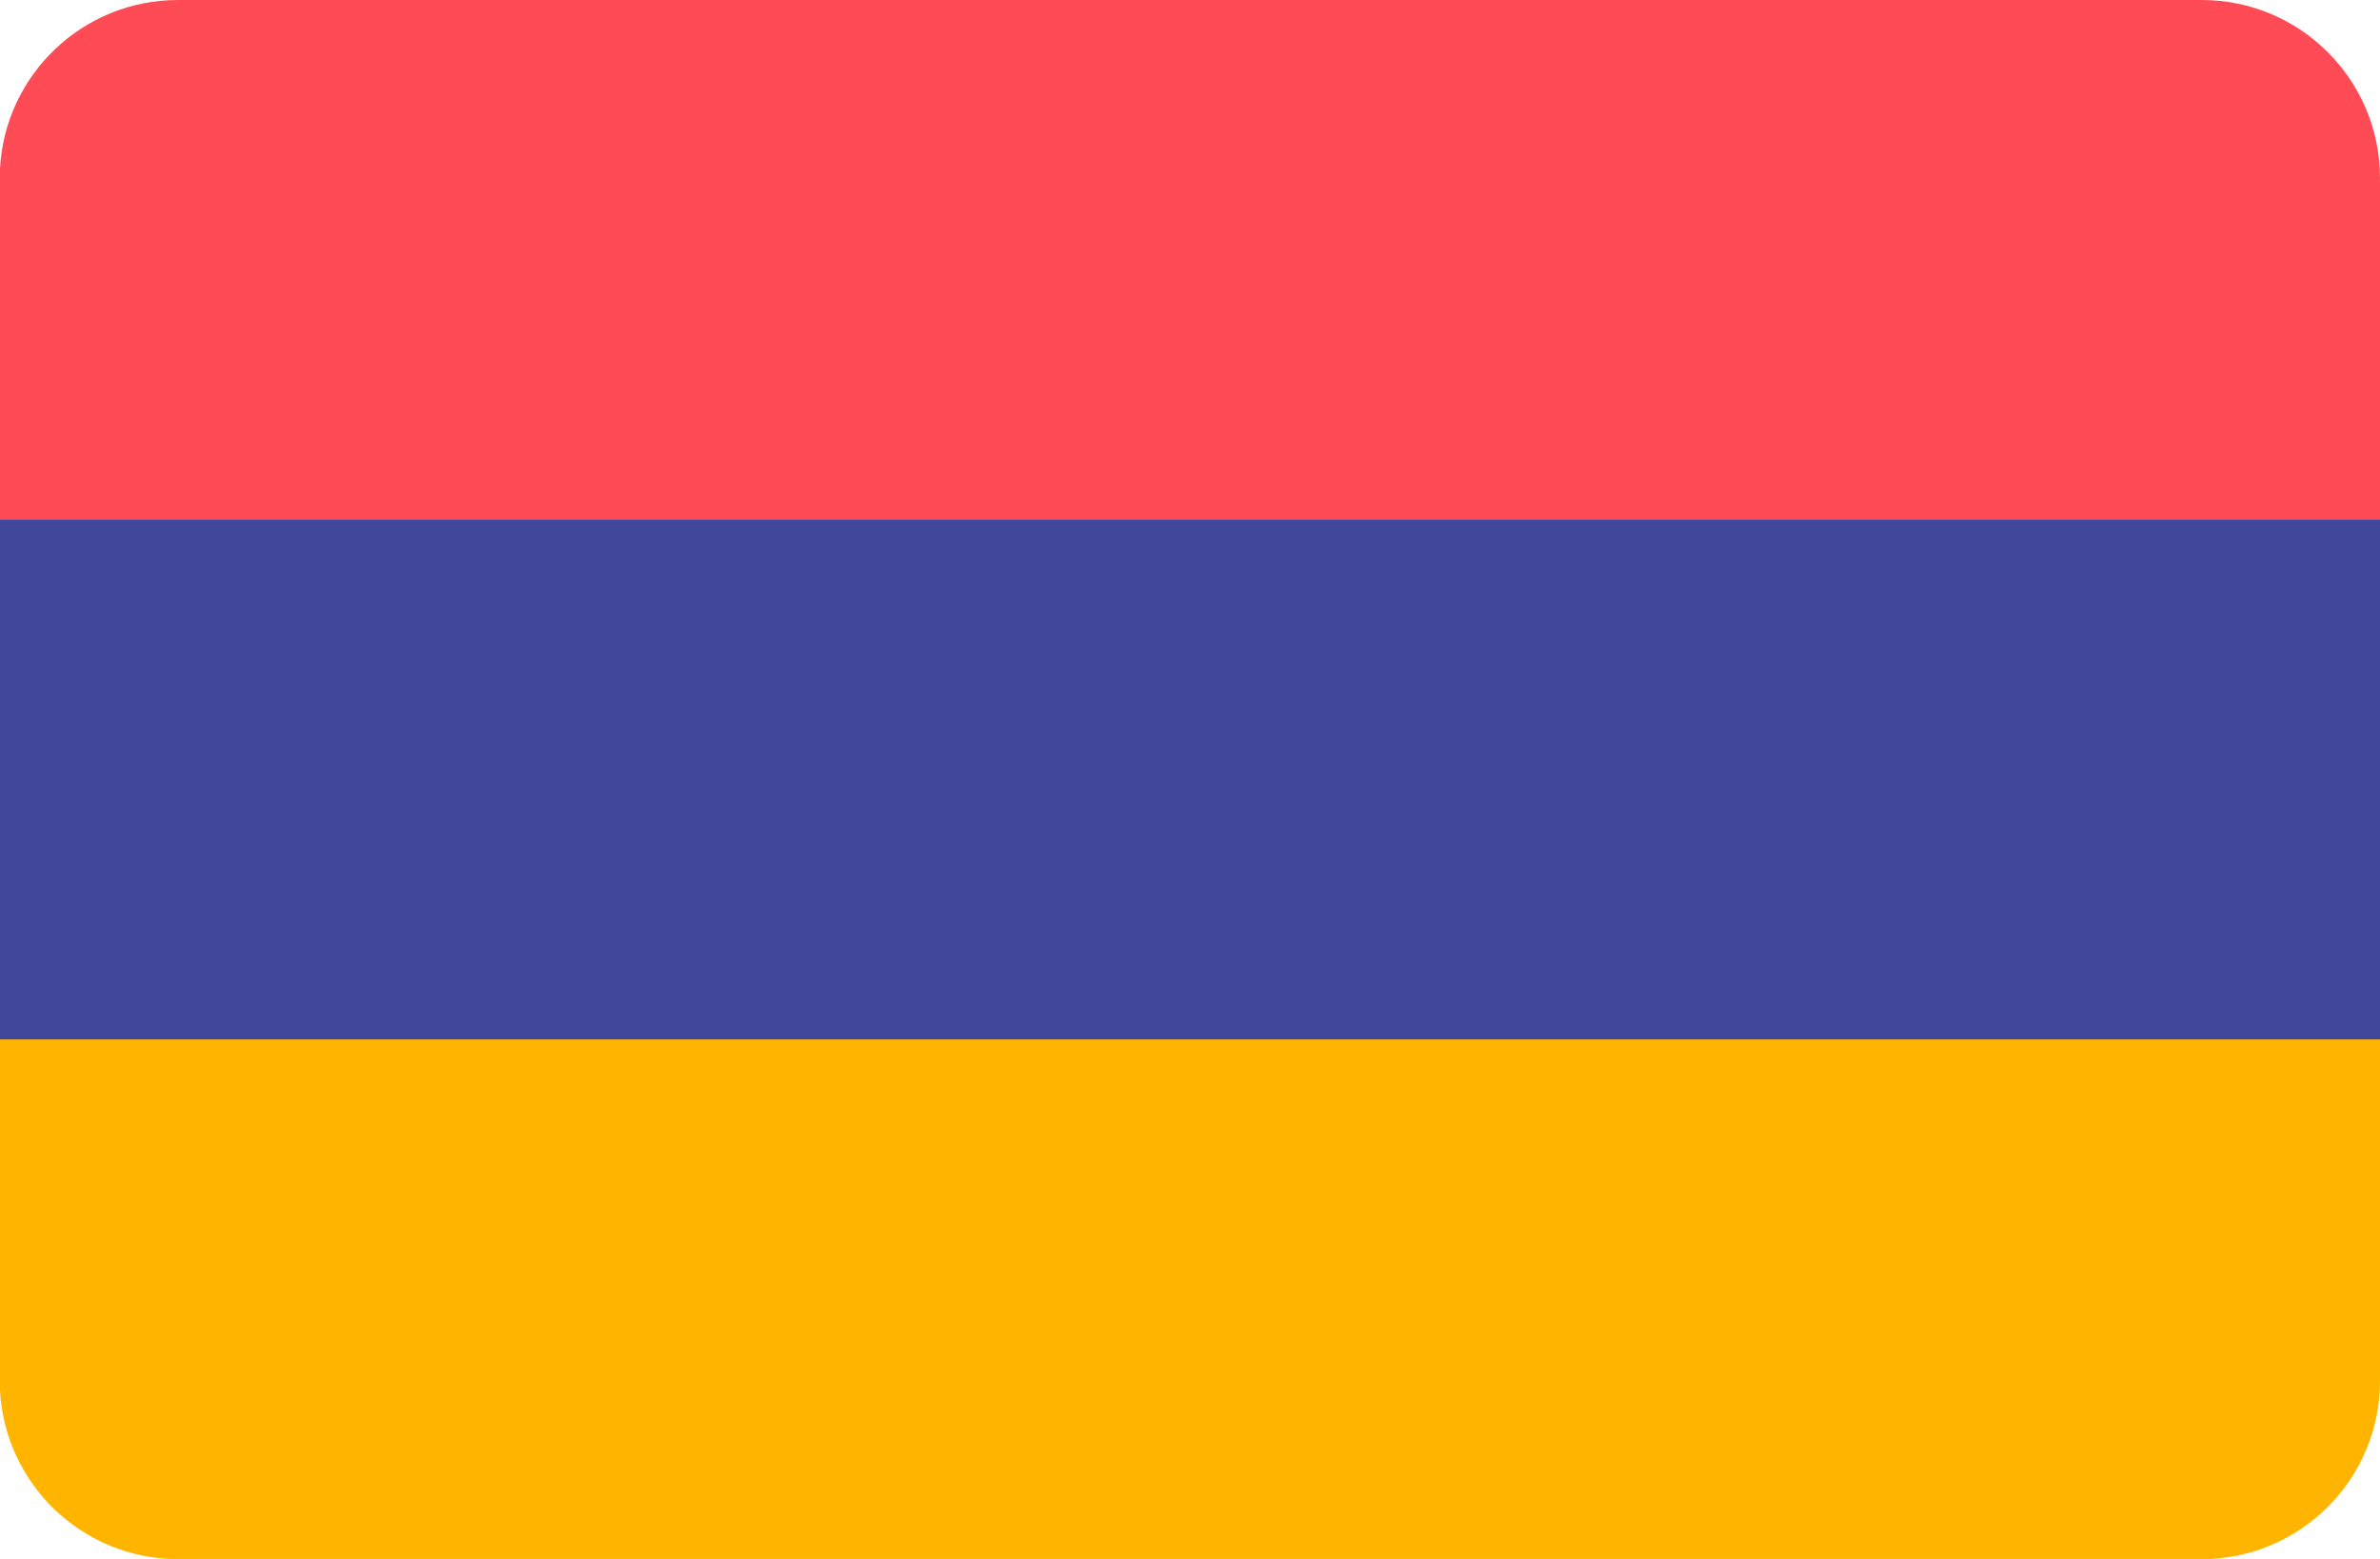<?xml version="1.0" encoding="UTF-8" standalone="no"?>
<svg
   xmlns:dc="http://purl.org/dc/elements/1.1/"
   xmlns:cc="http://creativecommons.org/ns#"
   xmlns:rdf="http://www.w3.org/1999/02/22-rdf-syntax-ns#"
   xmlns:svg="http://www.w3.org/2000/svg"
   xmlns="http://www.w3.org/2000/svg"
   xmlns:sodipodi="http://sodipodi.sourceforge.net/DTD/sodipodi-0.dtd"
   xmlns:inkscape="http://www.inkscape.org/namespaces/inkscape"
   version="1.1"
   id="Layer_1"
   x="0px"
   y="0px"
   viewBox="0 0 512 335.45"
   xml:space="preserve"
   sodipodi:docname="armenia-svgrepo-com.svg"
   width="512"
   height="335.45"
   inkscape:version="1.0.1 (c497b03c, 2020-09-10)"><defs
   id="defs489" /><sodipodi:namedview
   pagecolor="#ffffff"
   bordercolor="#666666"
   borderopacity="1"
   objecttolerance="10"
   gridtolerance="10"
   guidetolerance="10"
   inkscape:pageopacity="0"
   inkscape:pageshadow="2"
   inkscape:window-width="1797"
   inkscape:window-height="983"
   id="namedview487"
   showgrid="false"
   inkscape:zoom="1.640625"
   inkscape:cx="256"
   inkscape:cy="256"
   inkscape:window-x="0"
   inkscape:window-y="23"
   inkscape:window-maximized="0"
   inkscape:current-layer="Layer_1" />
<path
   style="fill:#ffb400"
   d="m 0,299.209 c 1.077,20.215 17.807,36.277 38.292,36.277 h 435.359 c 21.18,0 38.349,-17.169 38.349,-38.349 V 223.658 H 0 Z"
   id="path450" />
<path
   style="fill:#ff4b55"
   d="M 473.651,0 H 38.292 C 17.807,0 1.077,16.062 0,36.277 v 75.552 H 512 V 38.35 C 512,17.17 494.831,0 473.651,0 Z"
   id="path452" />
<rect
   y="111.832"
   style="fill:#41479b"
   width="512"
   height="111.83"
   id="rect454"
   x="0" />
<g
   id="g456">
</g>
<g
   id="g458">
</g>
<g
   id="g460">
</g>
<g
   id="g462">
</g>
<g
   id="g464">
</g>
<g
   id="g466">
</g>
<g
   id="g468">
</g>
<g
   id="g470">
</g>
<g
   id="g472">
</g>
<g
   id="g474">
</g>
<g
   id="g476">
</g>
<g
   id="g478">
</g>
<g
   id="g480">
</g>
<g
   id="g482">
</g>
<g
   id="g484">
</g>
</svg>
